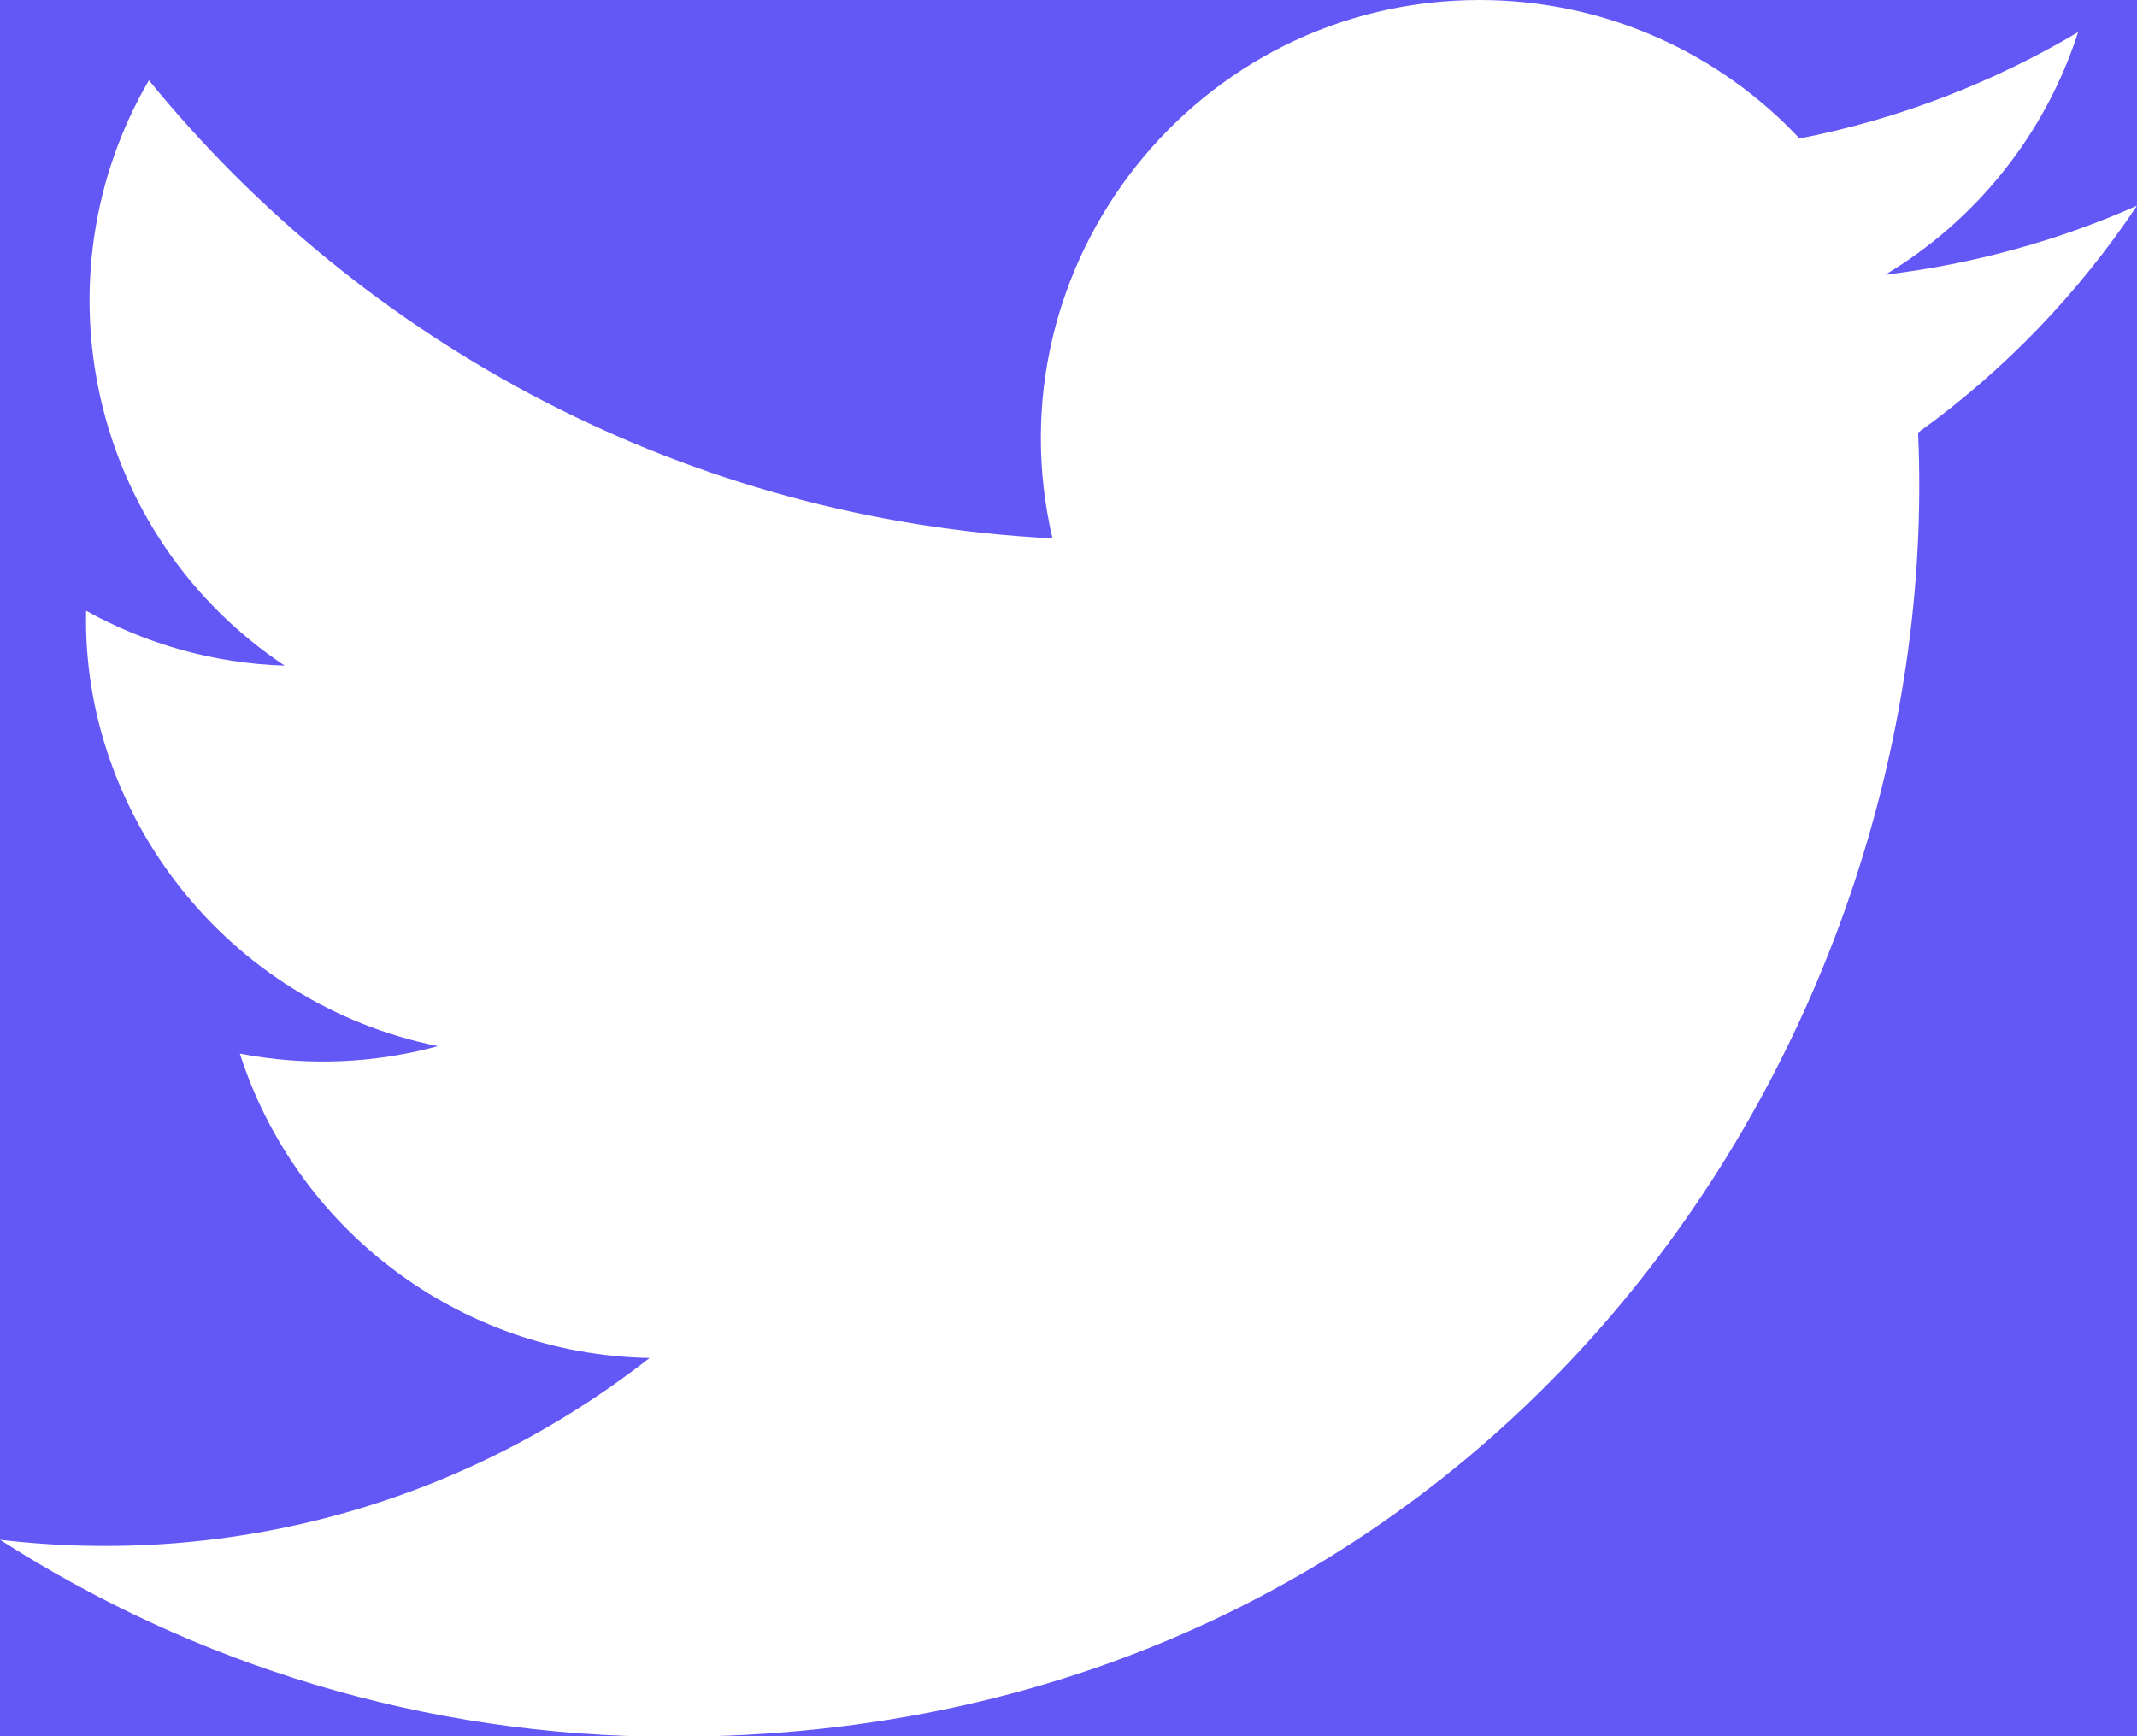 <svg width="16" height="13" viewBox="0 0 16 13" fill="none" xmlns="http://www.w3.org/2000/svg">
<rect width="16" height="13" fill="#1E1E1E"/>
<g clip-path="url(#clip0_0_1)">
<rect width="1440" height="2657" transform="translate(-1131 -2287)" fill="url(#paint0_linear_0_1)"/>
<circle cx="8" cy="6" r="24" fill="#6357F6"/>
<path d="M16 1.54C15.412 1.801 14.779 1.977 14.115 2.057C14.793 1.651 15.312 1.008 15.559 0.241C14.924 0.617 14.221 0.891 13.473 1.037C12.876 0.399 12.021 0 11.079 0C8.959 0 7.401 1.977 7.88 4.031C5.153 3.893 2.733 2.587 1.115 0.601C0.255 2.076 0.669 4.007 2.131 4.984C1.593 4.967 1.088 4.819 0.645 4.573C0.609 6.093 1.7 7.516 3.279 7.833C2.817 7.959 2.311 7.988 1.796 7.889C2.213 9.193 3.428 10.141 4.863 10.168C3.48 11.251 1.743 11.735 0 11.529C1.453 12.461 3.177 13.004 5.031 13.004C11.127 13.004 14.569 7.856 14.361 3.239C15.004 2.777 15.56 2.199 16 1.54Z" fill="white"/>
</g>
<defs>
<linearGradient id="paint0_linear_0_1" x1="1440" y1="23.5" x2="-671.969" y2="779.311" gradientUnits="userSpaceOnUse">
<stop stop-color="#2C2D65"/>
<stop offset="1" stop-color="#201F22"/>
</linearGradient>
<clipPath id="clip0_0_1">
<rect width="1440" height="2657" fill="white" transform="translate(-1131 -2287)"/>
</clipPath>
</defs>
</svg>
